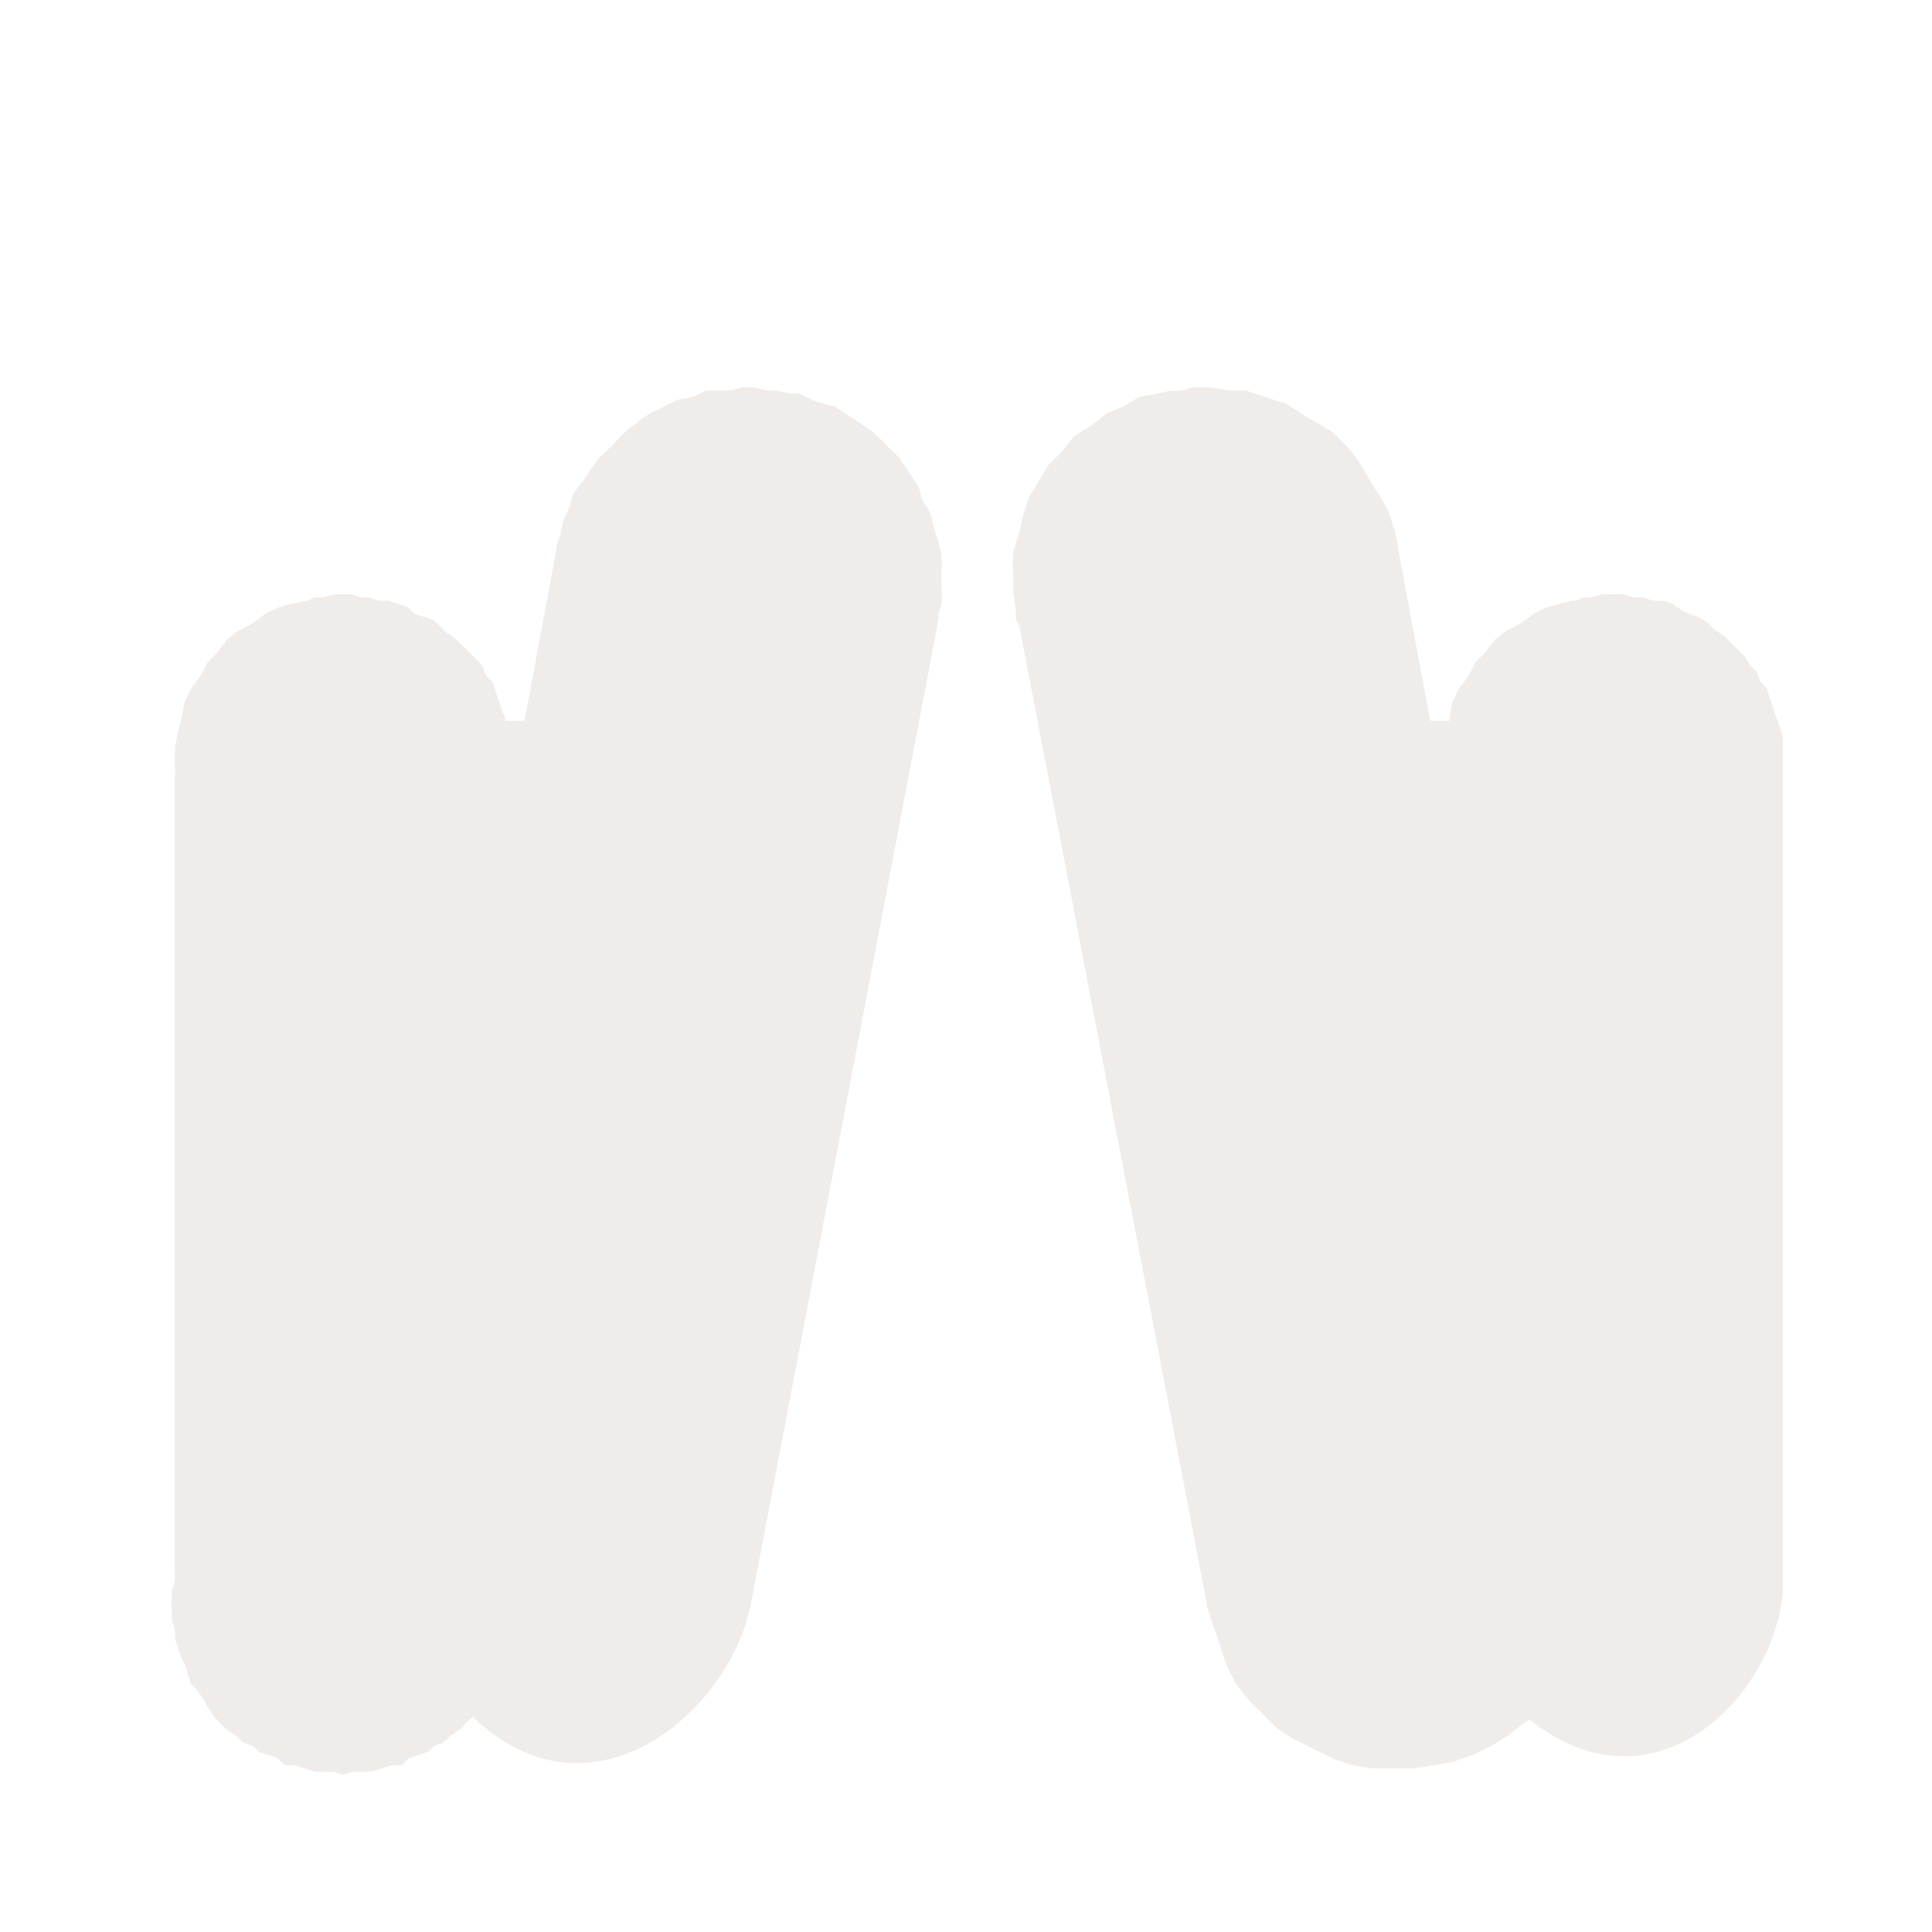 <?xml version="1.0" encoding="UTF-8"?>
<svg xmlns="http://www.w3.org/2000/svg" xmlns:xlink="http://www.w3.org/1999/xlink" width="12" height="12" viewBox="0 0 12 12">
<defs>
<filter id="filter-remove-color" x="0%" y="0%" width="100%" height="100%">
<feColorMatrix color-interpolation-filters="sRGB" values="0 0 0 0 1 0 0 0 0 1 0 0 0 0 1 0 0 0 1 0" />
</filter>
<mask id="mask-0">
<g filter="url(#filter-remove-color)">
<rect x="-1.2" y="-1.2" width="14.4" height="14.4" fill="rgb(0%, 0%, 0%)" fill-opacity="0.812"/>
</g>
</mask>
<clipPath id="clip-0">
<rect x="0" y="0" width="12" height="12"/>
</clipPath>
<g id="source-6" clip-path="url(#clip-0)">
<path fill-rule="nonzero" fill="rgb(92.157%, 90.588%, 89.412%)" fill-opacity="1" d="M 4.605 2.406 C 4.609 2.406 4.539 2.426 4.543 2.426 C 4.547 2.426 4.523 2.422 4.504 2.426 C 4.488 2.426 4.477 2.426 4.465 2.426 C 4.438 2.426 4.41 2.426 4.383 2.426 C 4.391 2.426 4.297 2.469 4.301 2.465 C 4.309 2.465 4.195 2.488 4.203 2.484 C 4.211 2.484 4.113 2.527 4.121 2.527 C 4.129 2.523 4.035 2.57 4.043 2.566 C 4.047 2.562 3.973 2.609 3.98 2.605 C 3.988 2.602 3.895 2.672 3.902 2.668 C 3.906 2.66 3.836 2.73 3.84 2.727 C 3.848 2.723 3.773 2.793 3.781 2.789 C 3.785 2.781 3.715 2.852 3.719 2.848 C 3.723 2.84 3.656 2.934 3.66 2.93 C 3.664 2.922 3.617 2.996 3.621 2.988 C 3.625 2.98 3.555 3.074 3.559 3.07 C 3.562 3.062 3.535 3.156 3.539 3.148 C 3.543 3.141 3.496 3.238 3.5 3.23 C 3.5 3.223 3.477 3.336 3.48 3.328 C 3.48 3.324 3.465 3.367 3.457 3.391 C 3.457 3.398 3.457 3.41 3.457 3.41 L 3.258 4.477 L 3.137 4.477 C 3.137 4.469 3.137 4.453 3.137 4.453 C 3.141 4.461 3.113 4.406 3.117 4.414 C 3.121 4.422 3.094 4.348 3.098 4.355 C 3.102 4.363 3.074 4.285 3.078 4.293 C 3.082 4.301 3.051 4.227 3.059 4.234 C 3.062 4.242 3.012 4.188 3.016 4.195 C 3.02 4.199 2.992 4.125 2.996 4.133 C 3 4.141 2.949 4.086 2.957 4.094 C 2.961 4.098 2.91 4.047 2.918 4.055 C 2.922 4.059 2.871 4.008 2.875 4.012 C 2.883 4.02 2.828 3.969 2.836 3.973 C 2.844 3.977 2.77 3.926 2.777 3.934 C 2.781 3.938 2.73 3.887 2.734 3.891 C 2.742 3.898 2.688 3.848 2.695 3.852 C 2.703 3.855 2.629 3.828 2.637 3.832 C 2.641 3.836 2.566 3.809 2.574 3.812 C 2.582 3.816 2.527 3.77 2.535 3.773 C 2.543 3.773 2.465 3.75 2.473 3.75 C 2.48 3.754 2.406 3.73 2.414 3.73 C 2.422 3.734 2.344 3.73 2.355 3.73 C 2.363 3.734 2.285 3.711 2.293 3.711 C 2.301 3.711 2.227 3.711 2.234 3.711 C 2.242 3.711 2.184 3.691 2.191 3.691 C 2.199 3.691 2.125 3.691 2.133 3.691 C 2.141 3.691 2.062 3.691 2.074 3.691 C 2.082 3.691 2.004 3.711 2.012 3.711 C 2.02 3.711 1.945 3.711 1.953 3.711 C 1.938 3.719 1.926 3.723 1.91 3.73 C 1.926 3.73 1.797 3.754 1.812 3.75 C 1.824 3.746 1.719 3.777 1.73 3.773 C 1.742 3.766 1.641 3.816 1.648 3.812 C 1.66 3.805 1.559 3.879 1.57 3.871 C 1.582 3.863 1.48 3.922 1.488 3.914 C 1.5 3.902 1.398 3.98 1.41 3.973 C 1.418 3.965 1.34 4.062 1.348 4.055 C 1.359 4.043 1.281 4.125 1.289 4.113 C 1.297 4.102 1.242 4.203 1.25 4.195 C 1.254 4.184 1.184 4.285 1.188 4.273 C 1.195 4.262 1.145 4.367 1.148 4.355 C 1.152 4.344 1.125 4.469 1.129 4.453 C 1.133 4.441 1.105 4.547 1.109 4.535 C 1.109 4.523 1.086 4.648 1.086 4.637 C 1.09 4.621 1.086 4.75 1.086 4.734 C 1.09 4.73 1.086 4.75 1.086 4.777 C 1.09 4.801 1.09 4.824 1.086 4.816 L 1.086 9.758 C 1.09 9.75 1.086 9.828 1.086 9.82 C 1.09 9.812 1.066 9.887 1.066 9.879 C 1.07 9.871 1.066 9.949 1.066 9.938 C 1.066 9.93 1.066 10.008 1.066 10 C 1.066 9.992 1.07 10.066 1.066 10.059 C 1.066 10.051 1.09 10.129 1.086 10.121 C 1.086 10.113 1.09 10.188 1.086 10.18 C 1.086 10.172 1.109 10.25 1.109 10.242 C 1.105 10.234 1.129 10.309 1.129 10.301 C 1.125 10.293 1.152 10.348 1.148 10.34 C 1.145 10.332 1.172 10.41 1.168 10.402 C 1.164 10.395 1.191 10.469 1.188 10.461 C 1.184 10.453 1.234 10.508 1.227 10.5 C 1.223 10.496 1.273 10.57 1.27 10.562 C 1.266 10.555 1.293 10.609 1.289 10.602 C 1.285 10.598 1.336 10.668 1.328 10.664 C 1.324 10.656 1.375 10.707 1.367 10.703 C 1.363 10.695 1.414 10.75 1.41 10.742 C 1.402 10.738 1.477 10.789 1.469 10.781 C 1.465 10.777 1.516 10.828 1.508 10.824 C 1.504 10.82 1.578 10.848 1.57 10.844 C 1.562 10.84 1.617 10.887 1.609 10.883 C 1.602 10.879 1.68 10.906 1.672 10.902 C 1.664 10.898 1.738 10.926 1.73 10.922 C 1.723 10.922 1.777 10.969 1.77 10.965 C 1.762 10.961 1.84 10.965 1.832 10.965 C 1.824 10.961 1.898 10.984 1.891 10.984 C 1.883 10.98 1.961 11.004 1.953 11.004 C 1.945 11.004 2.02 11.004 2.012 11.004 C 2.004 11.004 2.082 11.004 2.074 11.004 C 2.062 11.004 2.141 11.023 2.133 11.023 C 2.125 11.023 2.199 11.004 2.191 11.004 C 2.184 11.004 2.262 11.004 2.254 11.004 C 2.246 11.004 2.32 11.004 2.312 11.004 C 2.305 11.004 2.383 10.98 2.375 10.984 C 2.367 10.984 2.441 10.961 2.434 10.965 C 2.426 10.965 2.504 10.961 2.496 10.965 C 2.488 10.969 2.543 10.922 2.535 10.922 C 2.527 10.926 2.602 10.898 2.594 10.902 C 2.586 10.906 2.664 10.879 2.656 10.883 C 2.648 10.887 2.703 10.84 2.695 10.844 C 2.688 10.848 2.762 10.82 2.754 10.824 C 2.75 10.828 2.801 10.777 2.797 10.781 C 2.789 10.789 2.863 10.738 2.855 10.742 C 2.852 10.75 2.902 10.695 2.895 10.703 C 2.891 10.707 2.941 10.656 2.938 10.664 C 3.664 11.363 4.527 10.648 4.664 9.961 L 5.828 3.852 C 5.832 3.832 5.828 3.809 5.828 3.812 C 5.828 3.816 5.852 3.746 5.848 3.75 C 5.848 3.758 5.852 3.664 5.848 3.672 C 5.848 3.676 5.848 3.586 5.848 3.59 C 5.848 3.598 5.848 3.523 5.848 3.531 C 5.852 3.535 5.848 3.445 5.848 3.449 C 5.852 3.457 5.828 3.363 5.828 3.371 C 5.832 3.375 5.809 3.305 5.809 3.309 C 5.812 3.316 5.785 3.223 5.789 3.23 C 5.793 3.234 5.766 3.164 5.77 3.168 C 5.77 3.176 5.727 3.102 5.73 3.109 C 5.73 3.113 5.707 3.023 5.707 3.027 C 5.711 3.035 5.664 2.961 5.668 2.969 C 5.672 2.973 5.625 2.902 5.629 2.906 C 5.633 2.914 5.586 2.844 5.59 2.848 C 5.594 2.852 5.523 2.781 5.527 2.789 C 5.531 2.793 5.484 2.742 5.488 2.746 C 5.492 2.75 5.422 2.684 5.426 2.688 C 5.434 2.691 5.363 2.645 5.367 2.645 C 5.371 2.648 5.301 2.602 5.309 2.605 C 5.312 2.609 5.242 2.562 5.246 2.566 C 5.254 2.57 5.18 2.523 5.188 2.527 C 5.191 2.527 5.102 2.504 5.105 2.504 C 5.113 2.508 5.039 2.484 5.047 2.484 C 5.051 2.488 4.961 2.445 4.965 2.445 C 4.973 2.445 4.898 2.445 4.906 2.445 C 4.91 2.445 4.82 2.426 4.824 2.426 C 4.832 2.426 4.758 2.426 4.766 2.426 C 4.77 2.426 4.68 2.406 4.684 2.406 C 4.691 2.406 4.598 2.406 4.605 2.406 Z M 7.395 2.406 C 7.402 2.406 7.367 2.422 7.336 2.426 C 7.305 2.43 7.27 2.426 7.277 2.426 C 7.25 2.43 7.223 2.438 7.195 2.445 C 7.207 2.441 7.066 2.469 7.074 2.465 C 7.086 2.461 6.965 2.531 6.973 2.527 C 6.984 2.523 6.867 2.57 6.875 2.566 C 6.883 2.562 6.766 2.652 6.773 2.648 C 6.781 2.641 6.664 2.715 6.672 2.707 C 6.68 2.699 6.586 2.816 6.594 2.809 C 6.598 2.801 6.508 2.895 6.512 2.887 C 6.52 2.879 6.445 2.996 6.453 2.988 C 6.457 2.98 6.387 3.098 6.391 3.09 C 6.395 3.078 6.348 3.219 6.352 3.211 C 6.355 3.199 6.328 3.32 6.332 3.309 C 6.332 3.301 6.289 3.441 6.293 3.43 C 6.293 3.422 6.289 3.562 6.293 3.551 C 6.293 3.539 6.293 3.68 6.293 3.672 C 6.289 3.66 6.312 3.801 6.312 3.793 C 6.309 3.785 6.305 3.816 6.312 3.852 L 6.332 3.891 L 6.672 5.66 L 6.691 5.762 L 7.496 9.961 C 7.496 9.965 7.496 9.98 7.496 9.98 C 7.496 9.969 7.539 10.109 7.535 10.102 C 7.535 10.09 7.582 10.23 7.578 10.219 C 7.574 10.211 7.621 10.352 7.617 10.34 C 7.613 10.332 7.684 10.473 7.676 10.461 C 7.672 10.453 7.766 10.57 7.758 10.562 C 7.75 10.555 7.848 10.648 7.84 10.641 C 7.832 10.637 7.949 10.75 7.938 10.742 C 7.93 10.734 8.047 10.809 8.039 10.805 C 8.031 10.797 8.168 10.867 8.16 10.863 C 8.148 10.859 8.289 10.926 8.281 10.922 C 8.27 10.922 8.41 10.965 8.402 10.965 C 8.391 10.961 8.531 10.984 8.52 10.984 C 8.512 10.984 8.652 10.984 8.641 10.984 C 8.633 10.984 8.793 10.984 8.781 10.984 C 8.773 10.984 8.914 10.961 8.902 10.965 C 8.891 10.965 9.035 10.941 9.023 10.945 C 9.012 10.945 9.152 10.898 9.145 10.902 C 9.133 10.906 9.273 10.84 9.266 10.844 C 9.254 10.848 9.375 10.777 9.363 10.781 C 9.355 10.789 9.473 10.695 9.465 10.703 C 9.457 10.711 9.508 10.672 9.5 10.68 C 10.266 11.293 11.02 10.551 11.074 9.879 L 11.074 4.777 C 11.074 4.766 11.074 4.754 11.074 4.758 C 11.074 4.766 11.074 4.688 11.074 4.695 C 11.074 4.703 11.07 4.625 11.074 4.637 C 11.074 4.645 11.07 4.566 11.074 4.574 C 11.074 4.582 11.051 4.508 11.055 4.516 C 11.055 4.523 11.031 4.445 11.031 4.453 C 11.035 4.461 11.008 4.387 11.012 4.395 C 11.016 4.402 10.988 4.328 10.992 4.336 C 10.996 4.344 10.969 4.266 10.973 4.273 C 10.977 4.281 10.93 4.227 10.934 4.234 C 10.938 4.242 10.906 4.168 10.914 4.172 C 10.918 4.18 10.867 4.125 10.871 4.133 C 10.879 4.141 10.828 4.066 10.832 4.074 C 10.836 4.078 10.785 4.027 10.793 4.031 C 10.797 4.039 10.746 3.988 10.75 3.992 C 10.758 4 10.703 3.945 10.711 3.953 C 10.719 3.957 10.645 3.906 10.652 3.914 C 10.656 3.918 10.605 3.867 10.609 3.871 C 10.617 3.875 10.543 3.828 10.551 3.832 C 10.559 3.836 10.484 3.809 10.492 3.812 C 10.496 3.816 10.441 3.789 10.449 3.793 C 10.457 3.797 10.383 3.75 10.391 3.75 C 10.398 3.754 10.32 3.73 10.328 3.73 C 10.336 3.734 10.262 3.73 10.27 3.73 C 10.277 3.734 10.199 3.711 10.211 3.711 C 10.219 3.711 10.141 3.711 10.148 3.711 C 10.156 3.711 10.078 3.691 10.09 3.691 C 10.098 3.691 10.02 3.691 10.027 3.691 C 10.035 3.691 9.938 3.691 9.949 3.691 C 9.957 3.691 9.879 3.711 9.887 3.711 C 9.895 3.711 9.82 3.711 9.828 3.711 C 9.832 3.711 9.805 3.727 9.789 3.73 C 9.777 3.734 9.766 3.73 9.766 3.73 C 9.746 3.738 9.676 3.754 9.688 3.75 C 9.699 3.746 9.594 3.777 9.605 3.773 C 9.617 3.766 9.516 3.816 9.527 3.812 C 9.539 3.805 9.434 3.879 9.445 3.871 C 9.457 3.863 9.355 3.922 9.363 3.914 C 9.375 3.902 9.277 3.98 9.285 3.973 C 9.293 3.965 9.215 4.062 9.223 4.055 C 9.234 4.043 9.156 4.125 9.164 4.113 C 9.172 4.102 9.117 4.203 9.125 4.195 C 9.133 4.184 9.059 4.285 9.062 4.273 C 9.07 4.262 9.02 4.367 9.023 4.355 C 9.027 4.344 9 4.469 9.004 4.453 C 9.004 4.453 9.004 4.469 9.004 4.477 L 8.883 4.477 L 8.684 3.41 C 8.684 3.41 8.684 3.395 8.684 3.391 C 8.676 3.363 8.66 3.281 8.66 3.289 C 8.664 3.301 8.617 3.16 8.621 3.168 C 8.625 3.18 8.559 3.059 8.562 3.07 C 8.566 3.078 8.496 2.961 8.5 2.969 C 8.508 2.977 8.434 2.859 8.441 2.867 C 8.449 2.875 8.355 2.758 8.359 2.766 C 8.367 2.773 8.273 2.68 8.281 2.688 C 8.289 2.691 8.172 2.621 8.18 2.625 C 8.188 2.633 8.07 2.562 8.078 2.566 C 8.09 2.57 7.969 2.5 7.98 2.504 C 7.988 2.512 7.848 2.461 7.859 2.465 C 7.867 2.469 7.727 2.422 7.738 2.426 C 7.746 2.426 7.629 2.426 7.637 2.426 C 7.648 2.426 7.508 2.406 7.516 2.406 C 7.527 2.406 7.387 2.406 7.395 2.406 Z M 7.395 2.406 "/>
</g>
</defs>
<g mask="url(#mask-0)">
<use xlink:href="#source-6"/>
</g>
</svg>
